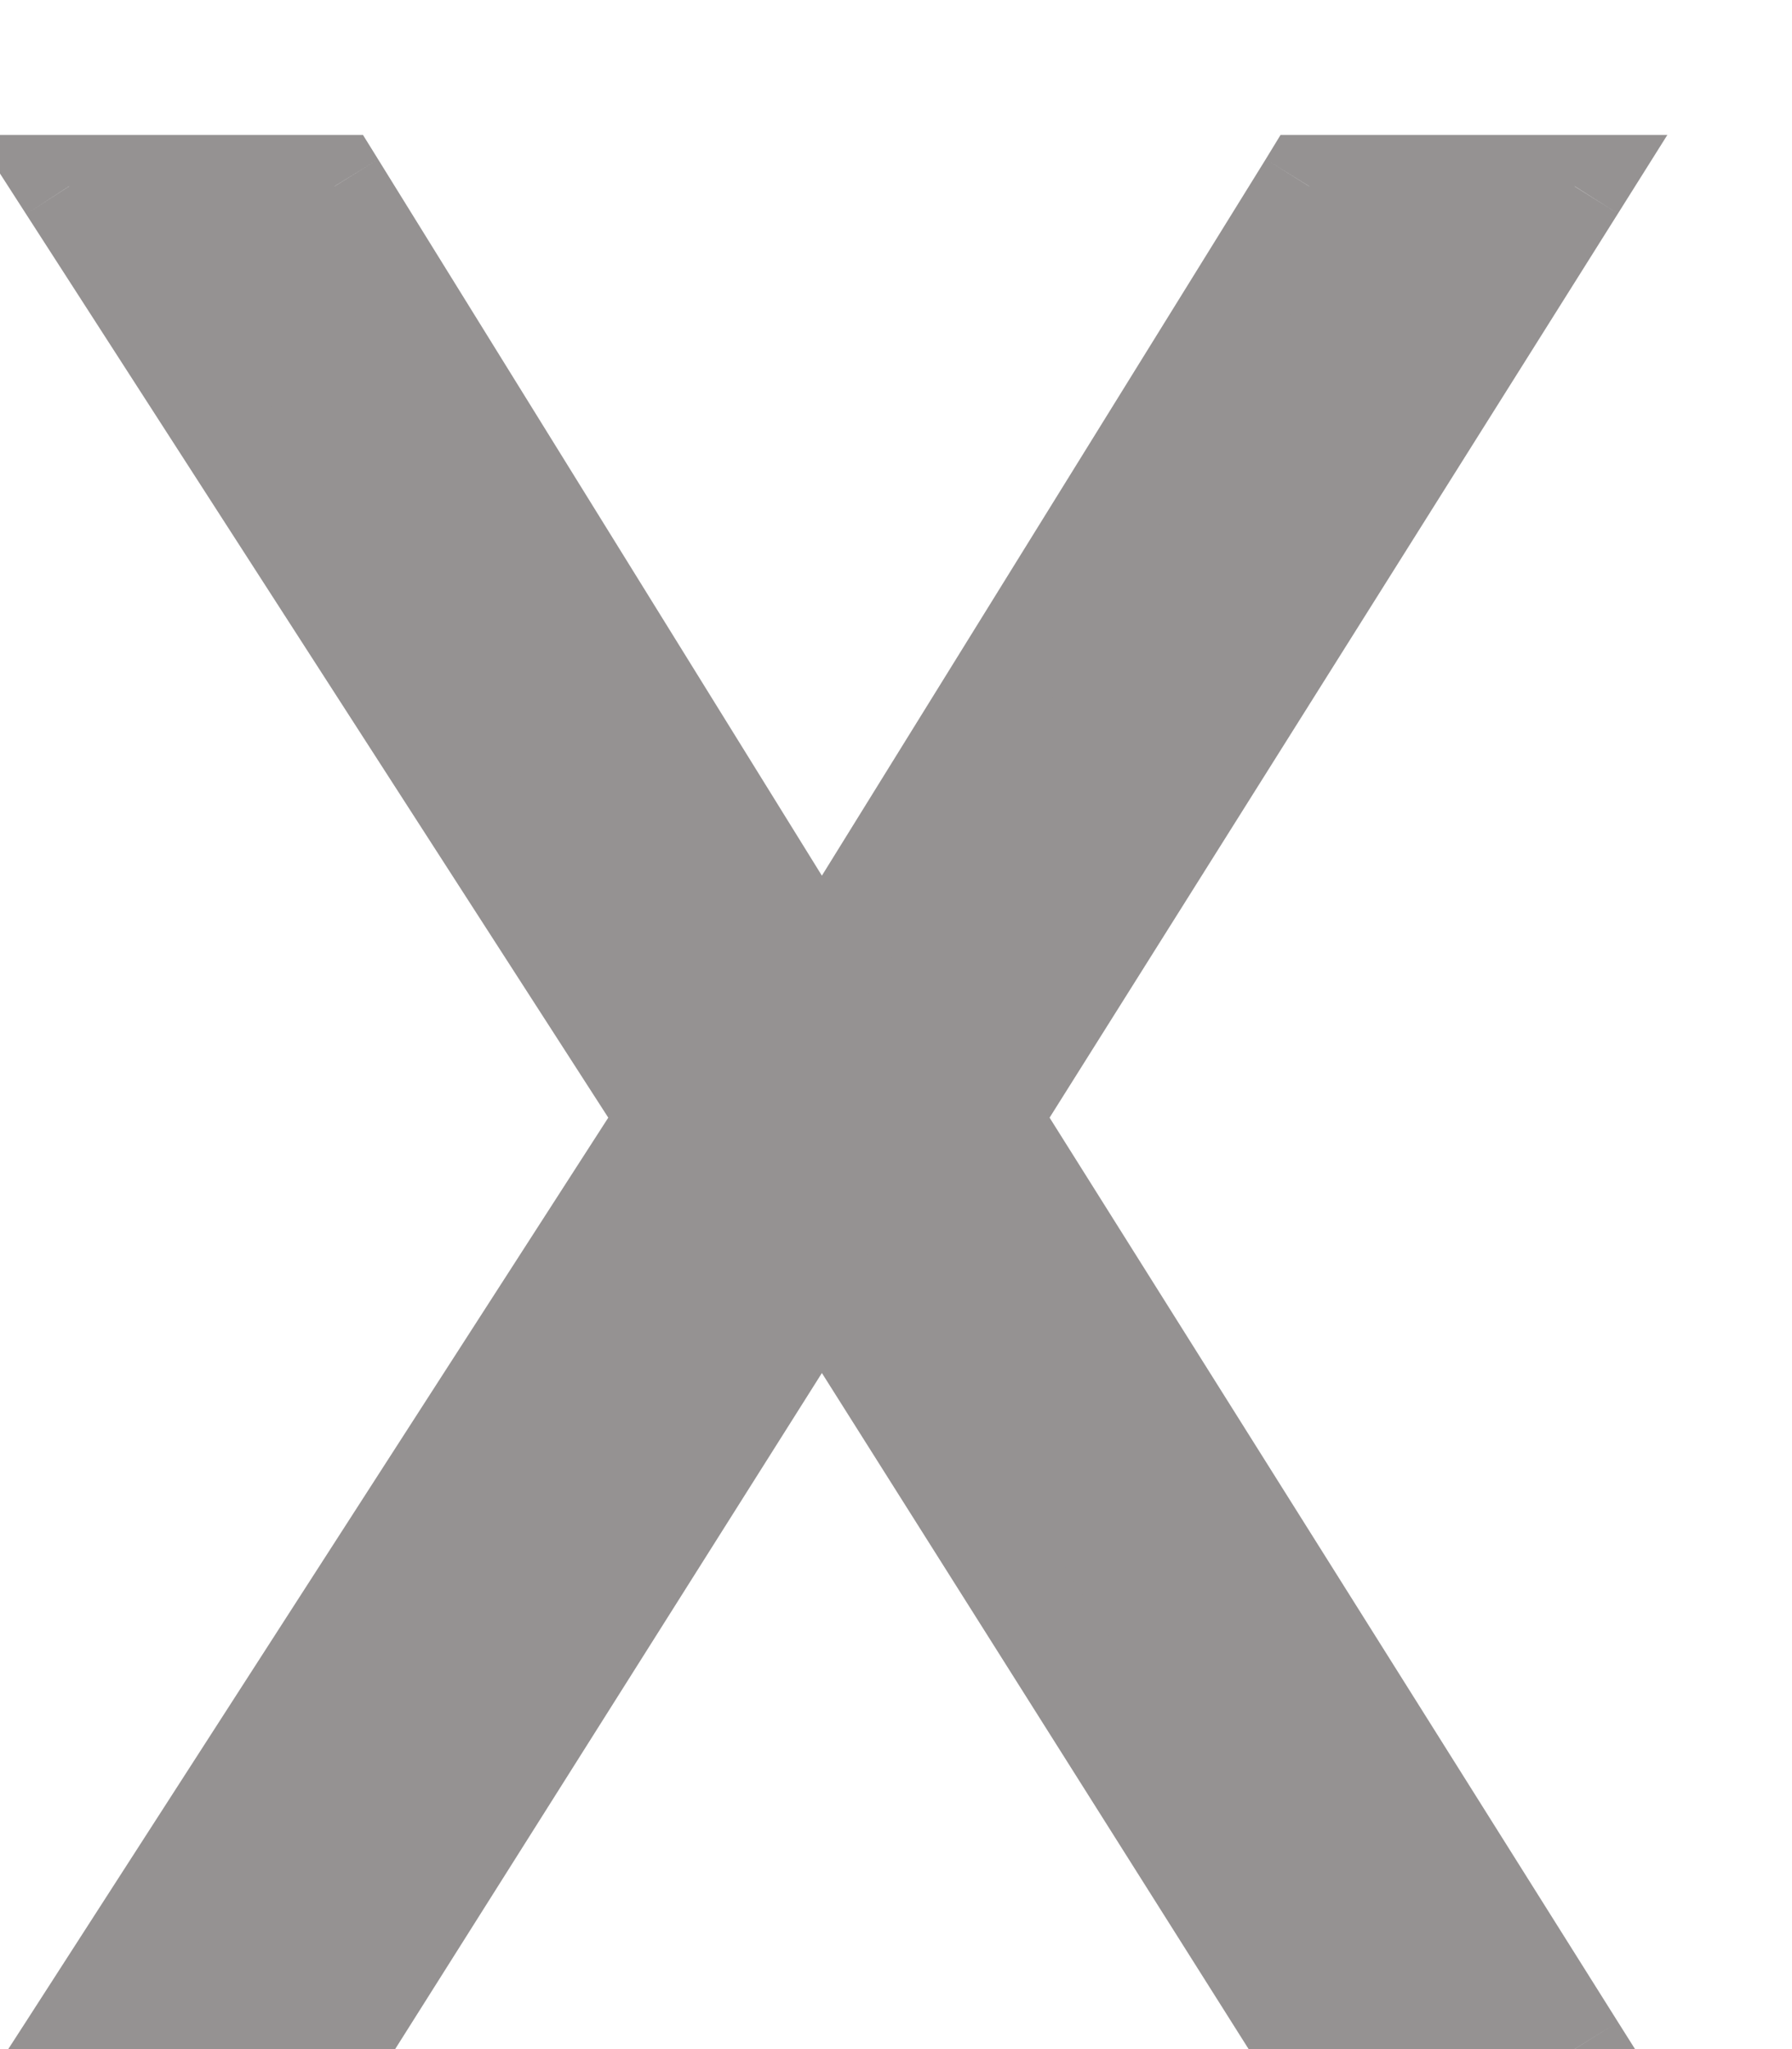 <svg width="7" height="8" viewBox="0 0 7 8" fill="none" xmlns="http://www.w3.org/2000/svg">
<mask id="path-1-outside-1_204_528" maskUnits="userSpaceOnUse" x="-1" y="0" width="8" height="9" fill="black">
<rect fill="white" x="-1" width="8" height="9"/>
<path d="M1.307 0.727L3.182 3.753H3.239L5.114 0.727H6.151L3.864 4.364L6.151 8H5.114L3.239 5.031H3.182L1.307 8H0.27L2.614 4.364L0.27 0.727H1.307Z"/>
</mask>
<path d="M1.307 0.727L3.182 3.753H3.239L5.114 0.727H6.151L3.864 4.364L6.151 8H5.114L3.239 5.031H3.182L1.307 8H0.27L2.614 4.364L0.27 0.727H1.307Z" fill="#959292"/>
<path d="M1.307 0.727L1.477 0.622L1.418 0.527H1.307V0.727ZM3.182 3.753L3.012 3.858L3.07 3.953H3.182V3.753ZM3.239 3.753V3.953H3.35L3.409 3.858L3.239 3.753ZM5.114 0.727V0.527H5.002L4.944 0.622L5.114 0.727ZM6.151 0.727L6.32 0.834L6.513 0.527H6.151V0.727ZM3.864 4.364L3.694 4.257L3.627 4.364L3.694 4.47L3.864 4.364ZM6.151 8V8.2H6.513L6.32 7.894L6.151 8ZM5.114 8L4.945 8.107L5.003 8.2H5.114V8ZM3.239 5.031L3.408 4.924L3.349 4.831H3.239V5.031ZM3.182 5.031V4.831H3.072L3.013 4.924L3.182 5.031ZM1.307 8V8.2H1.417L1.476 8.107L1.307 8ZM0.27 8L0.102 7.892L-0.097 8.2H0.27V8ZM2.614 4.364L2.782 4.472L2.852 4.364L2.782 4.255L2.614 4.364ZM0.27 0.727V0.527H-0.097L0.102 0.836L0.27 0.727ZM1.137 0.833L3.012 3.858L3.352 3.647L1.477 0.622L1.137 0.833ZM3.182 3.953H3.239V3.553H3.182V3.953ZM3.409 3.858L5.284 0.833L4.944 0.622L3.069 3.647L3.409 3.858ZM5.114 0.927H6.151V0.527H5.114V0.927ZM5.981 0.621L3.694 4.257L4.033 4.47L6.32 0.834L5.981 0.621ZM3.694 4.47L5.981 8.106L6.32 7.894L4.033 4.257L3.694 4.47ZM6.151 7.8H5.114V8.2H6.151V7.8ZM5.283 7.893L3.408 4.924L3.07 5.138L4.945 8.107L5.283 7.893ZM3.239 4.831H3.182V5.231H3.239V4.831ZM3.013 4.924L1.138 7.893L1.476 8.107L3.351 5.138L3.013 4.924ZM1.307 7.8H0.27V8.2H1.307V7.8ZM0.438 8.108L2.782 4.472L2.446 4.255L0.102 7.892L0.438 8.108ZM2.782 4.255L0.438 0.619L0.102 0.836L2.446 4.472L2.782 4.255ZM0.27 0.927H1.307V0.527H0.27V0.927Z" fill="#959292" mask="url(#path-1-outside-1_204_528)"/>
</svg>
